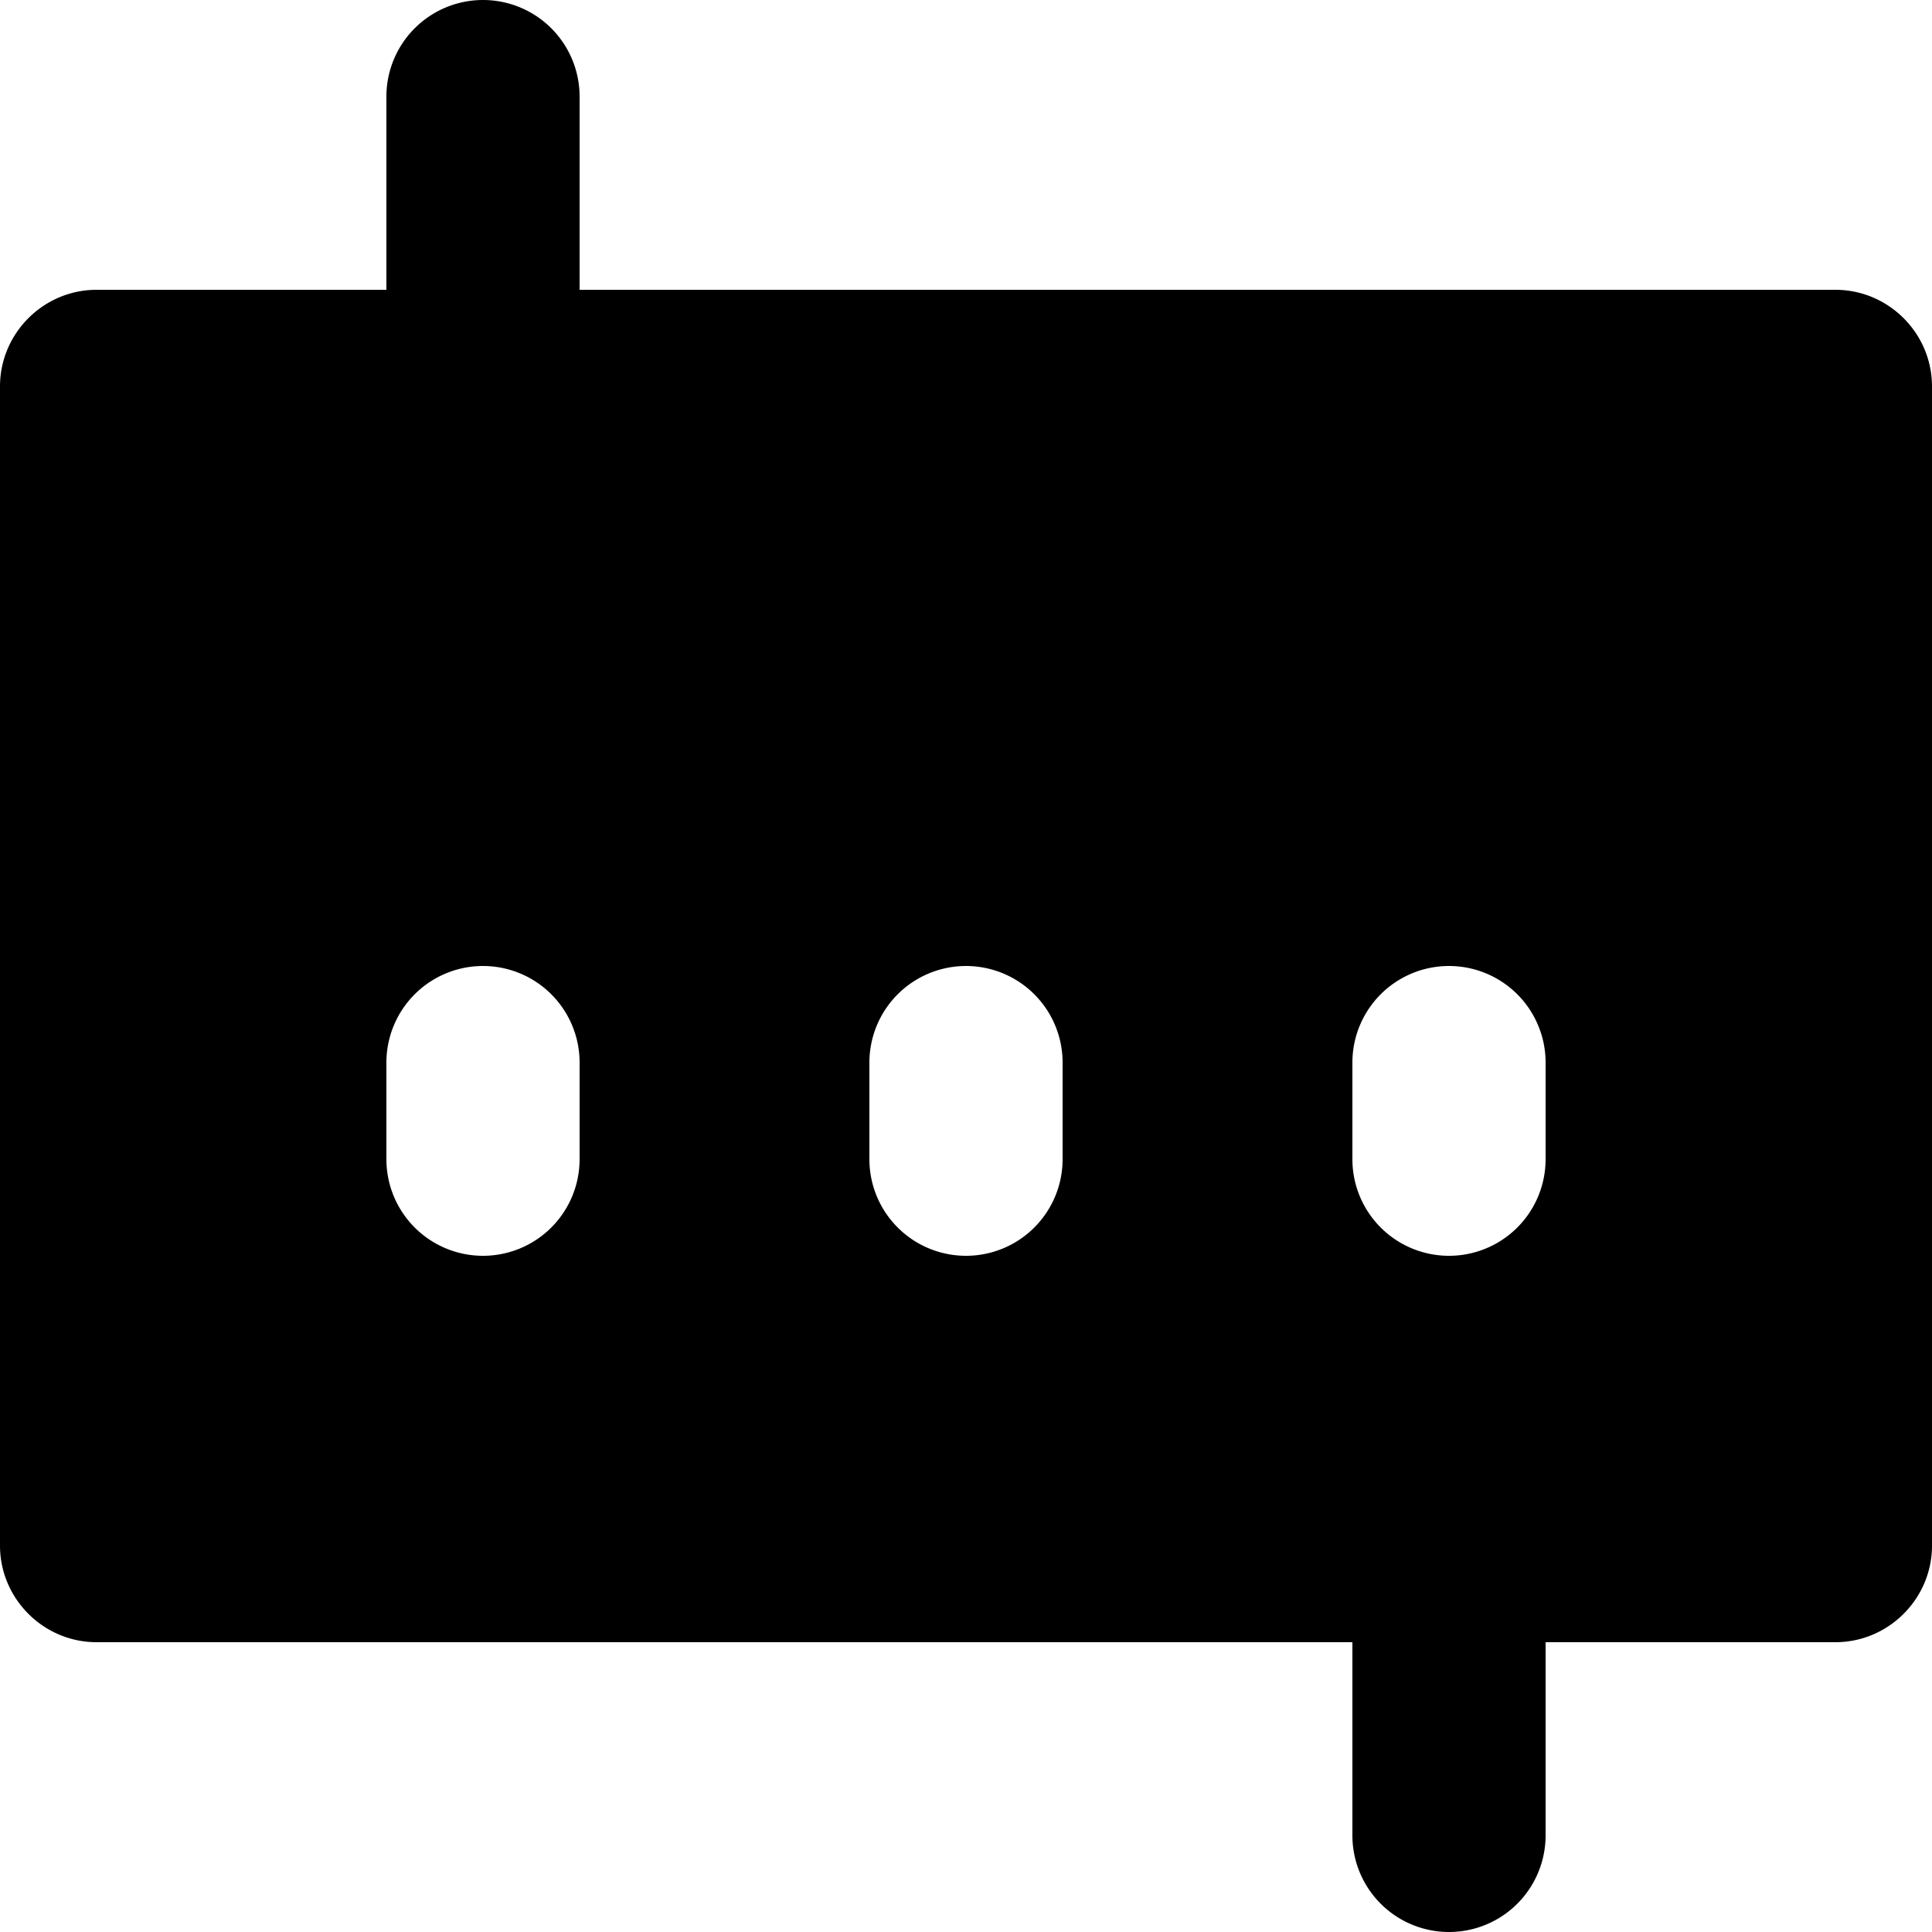 <svg viewBox="0 0 20 20" xmlns="http://www.w3.org/2000/svg"><defs><path id="a" d="M0 0h20v14H0z"/></defs><g fill-rule="evenodd"><path d="M6 3h13c.55 0 1 .45 1 1v12c0 .55-.45 1-1 1h-3v2a1 1 0 0 1-2 0v-2H1c-.55 0-1-.45-1-1V4c0-.55.45-1 1-1h3V1a1 1 0 1 1 2 0v2zm0 9v-1a1 1 0 0 0-2 0v1a1 1 0 0 0 2 0zm5 0v-1a1 1 0 0 0-2 0v1a1 1 0 0 0 2 0zm5 0v-1a1 1 0 0 0-2 0v1a1 1 0 0 0 2 0z"/></g></svg>
